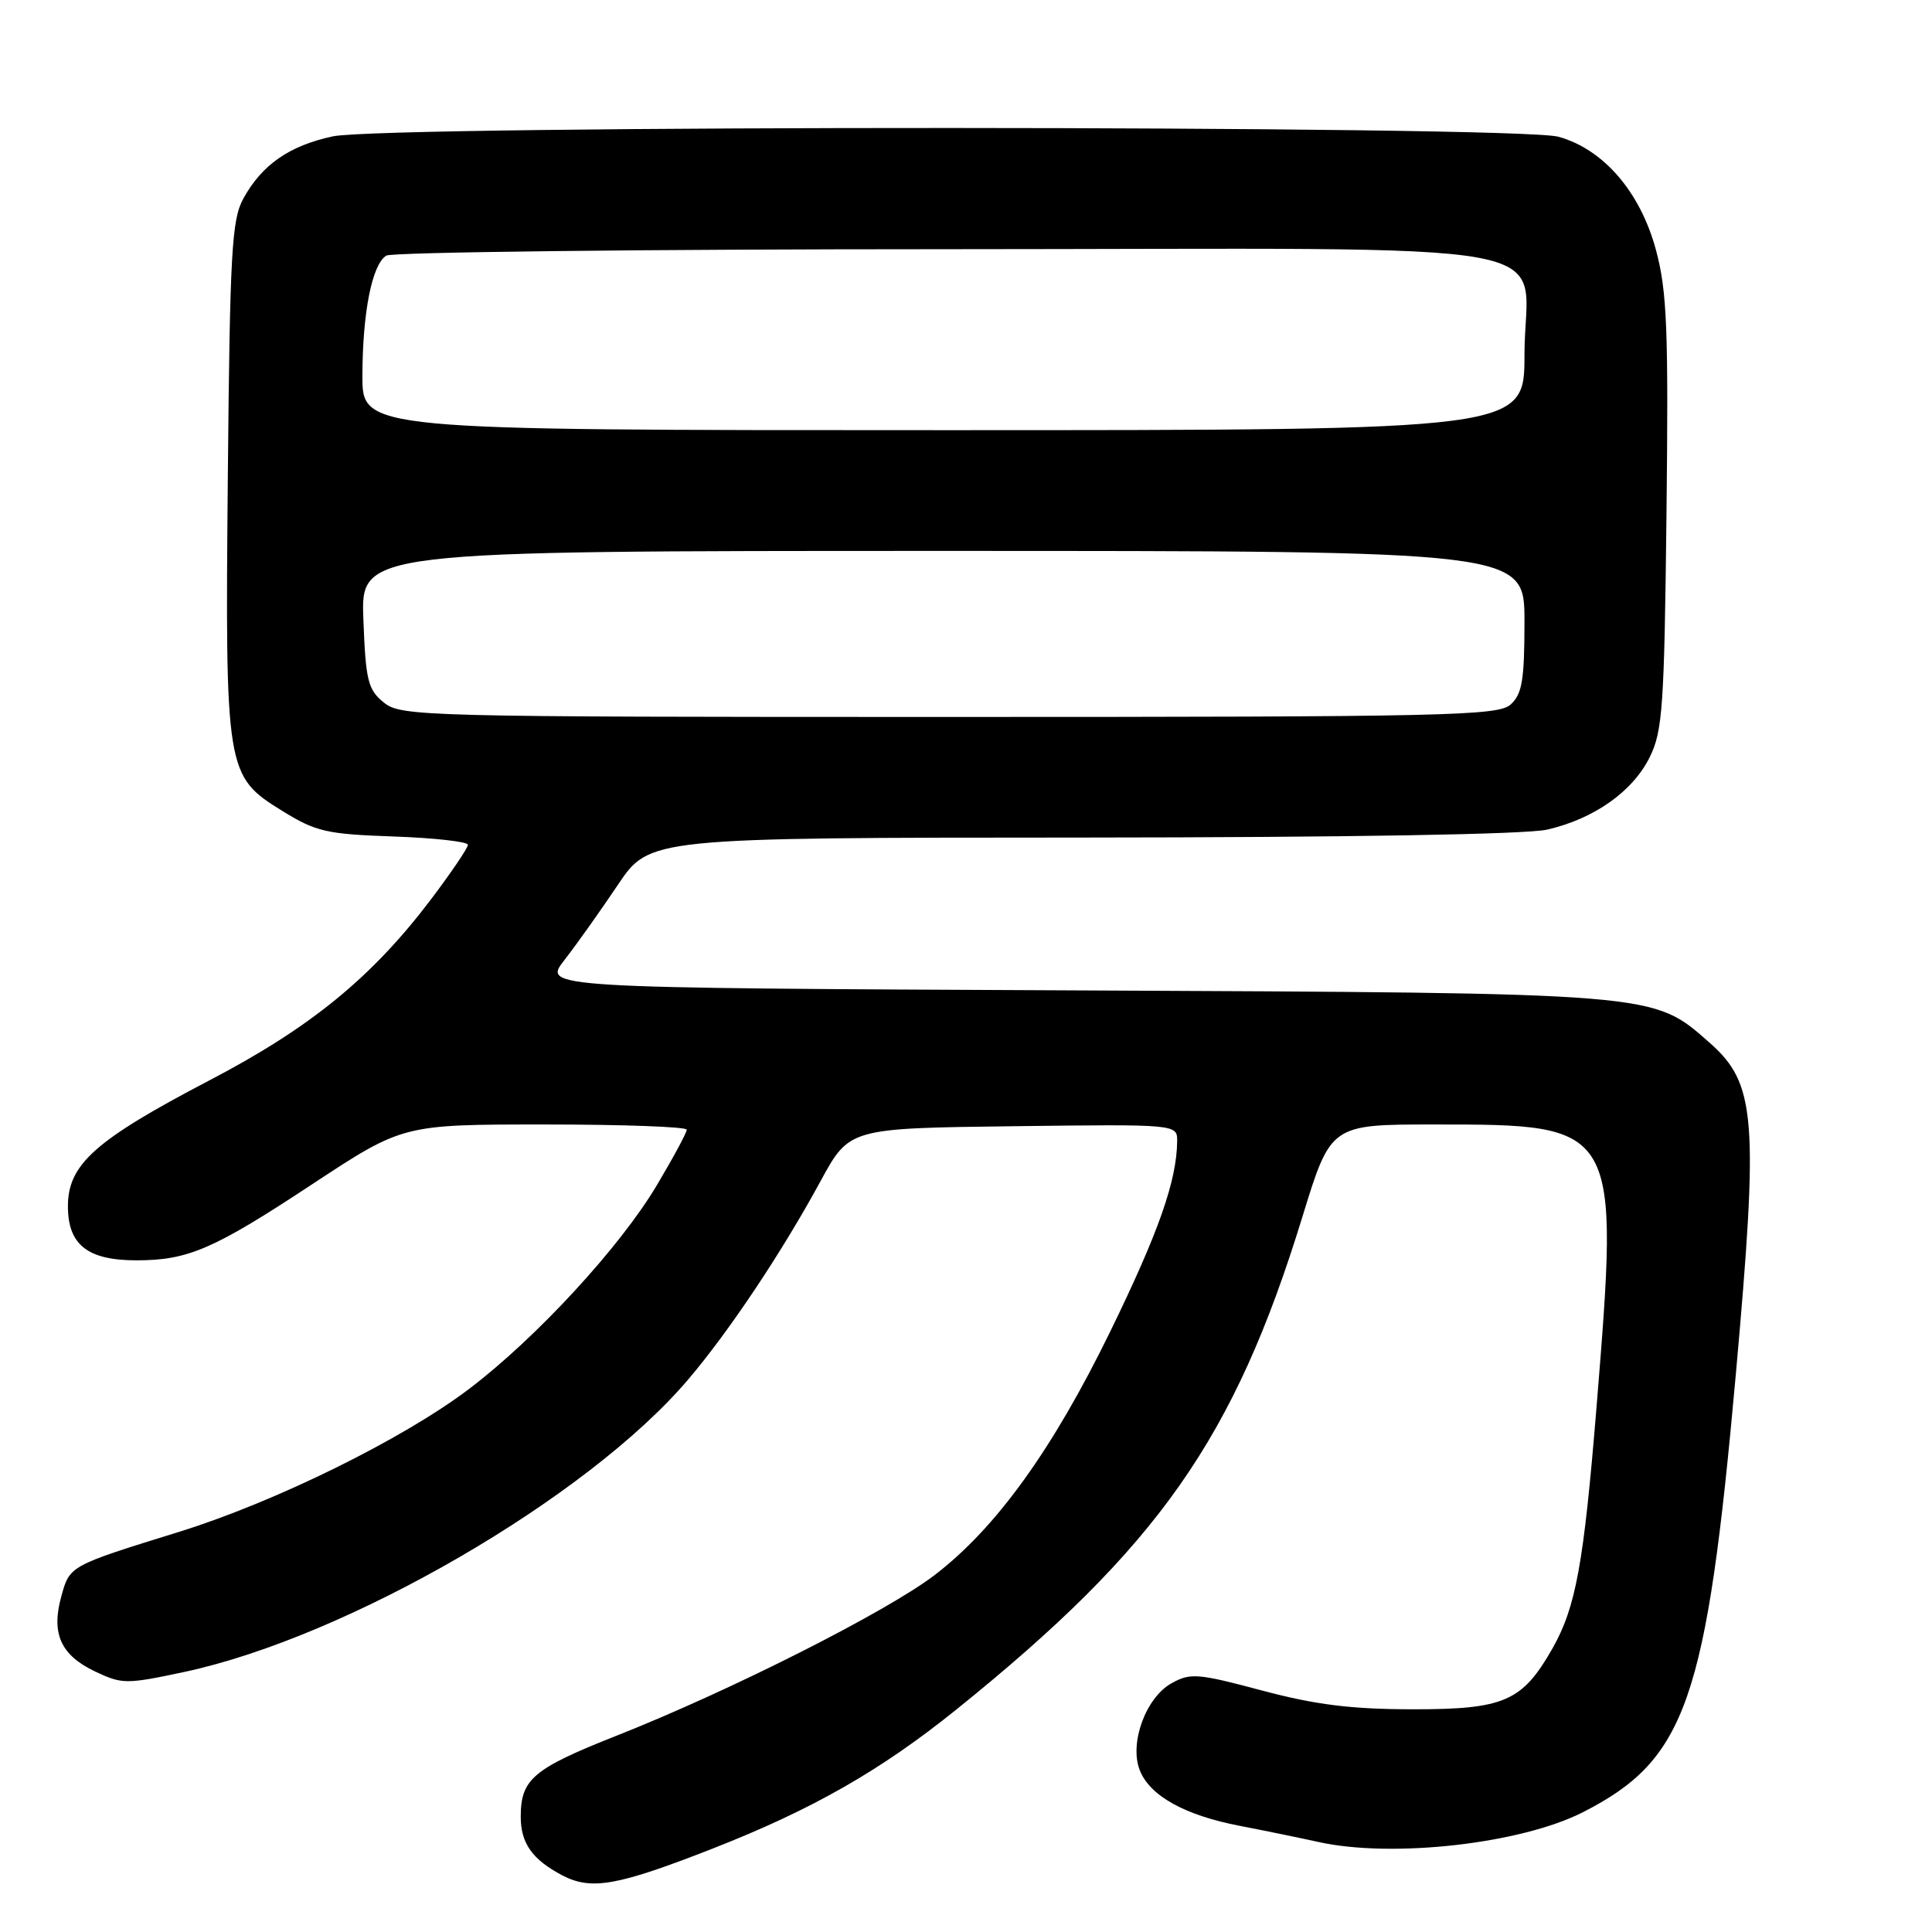 <?xml version="1.0" encoding="UTF-8" standalone="no"?>
<!DOCTYPE svg PUBLIC "-//W3C//DTD SVG 1.1//EN" "http://www.w3.org/Graphics/SVG/1.1/DTD/svg11.dtd" >
<svg xmlns="http://www.w3.org/2000/svg" xmlns:xlink="http://www.w3.org/1999/xlink" version="1.1" viewBox="0 0 256 256">
 <g >
 <path fill="currentColor"
d=" M 94.50 244.92 C 107.65 239.76 116.69 234.60 126.70 226.54 C 153.47 204.98 163.53 190.67 172.57 161.25 C 176.33 149.00 176.33 149.00 190.02 149.00 C 214.61 149.00 214.59 148.98 211.54 186.55 C 209.85 207.24 208.81 212.95 205.72 218.41 C 201.71 225.46 199.33 226.50 187.17 226.49 C 179.02 226.48 174.31 225.89 167.22 224.00 C 158.68 221.72 157.72 221.65 155.22 223.05 C 151.84 224.94 149.64 230.91 151.00 234.50 C 152.30 237.93 156.95 240.53 164.31 241.94 C 167.72 242.60 172.39 243.56 174.69 244.07 C 184.47 246.24 201.53 244.32 209.76 240.12 C 223.42 233.15 226.11 225.45 230.00 182.18 C 233.05 148.13 232.69 143.57 226.49 138.13 C 218.94 131.50 220.03 131.59 142.20 131.23 C 71.90 130.91 71.90 130.91 74.79 127.21 C 76.38 125.17 79.56 120.69 81.87 117.25 C 86.07 111.00 86.07 111.00 143.29 110.98 C 178.66 110.96 202.22 110.56 205.00 109.93 C 211.20 108.51 216.33 104.90 218.59 100.34 C 220.31 96.89 220.53 93.63 220.82 68.00 C 221.09 43.58 220.89 38.59 219.43 33.15 C 217.36 25.44 212.47 19.77 206.50 18.12 C 201.01 16.60 51.15 16.56 44.09 18.07 C 38.32 19.31 34.69 21.84 32.23 26.34 C 30.71 29.12 30.46 33.50 30.19 63.00 C 29.83 102.31 29.92 102.82 37.42 107.46 C 41.87 110.21 43.27 110.53 52.17 110.84 C 57.58 111.03 62.00 111.53 62.00 111.94 C 62.00 112.36 59.79 115.62 57.10 119.18 C 49.26 129.53 41.15 136.16 27.72 143.17 C 12.61 151.07 9.00 154.28 9.00 159.84 C 9.00 164.94 11.61 167.00 18.07 167.00 C 24.93 167.00 28.29 165.55 41.44 156.87 C 53.39 149.00 53.39 149.00 72.19 149.00 C 82.54 149.00 91.00 149.31 91.00 149.69 C 91.00 150.07 89.22 153.38 87.04 157.04 C 82.19 165.21 71.10 177.25 62.17 184.03 C 53.42 190.67 36.48 199.02 23.72 202.98 C 9.18 207.49 9.24 207.45 8.12 211.54 C 6.76 216.45 8.05 219.32 12.60 221.48 C 16.18 223.18 16.73 223.18 24.43 221.54 C 46.04 216.92 77.87 198.45 91.18 182.80 C 96.62 176.40 103.57 165.99 108.73 156.50 C 112.54 149.50 112.54 149.50 134.27 149.23 C 156.00 148.96 156.00 148.96 155.98 151.23 C 155.92 156.48 153.52 163.30 147.08 176.50 C 139.46 192.10 131.98 202.48 123.85 208.70 C 117.48 213.57 96.75 224.04 81.72 229.98 C 70.62 234.37 69.00 235.74 69.00 240.74 C 69.00 244.24 70.54 246.41 74.50 248.49 C 78.36 250.51 81.81 249.89 94.50 244.92 Z  M 50.86 93.09 C 48.75 91.38 48.46 90.21 48.15 82.09 C 47.80 73.00 47.80 73.00 124.90 73.00 C 202.00 73.00 202.00 73.00 202.00 82.35 C 202.00 90.13 201.69 91.97 200.17 93.35 C 198.50 94.85 191.90 95.00 125.78 95.00 C 55.84 95.00 53.14 94.93 50.86 93.09 Z  M 48.02 49.75 C 48.05 41.33 49.30 35.06 51.18 33.87 C 51.90 33.41 85.24 33.02 125.25 33.02 C 211.06 33.00 202.00 31.35 202.00 47.00 C 202.00 57.00 202.00 57.00 125.00 57.00 C 48.00 57.00 48.00 57.00 48.02 49.75 Z "/>
</g>
</svg>